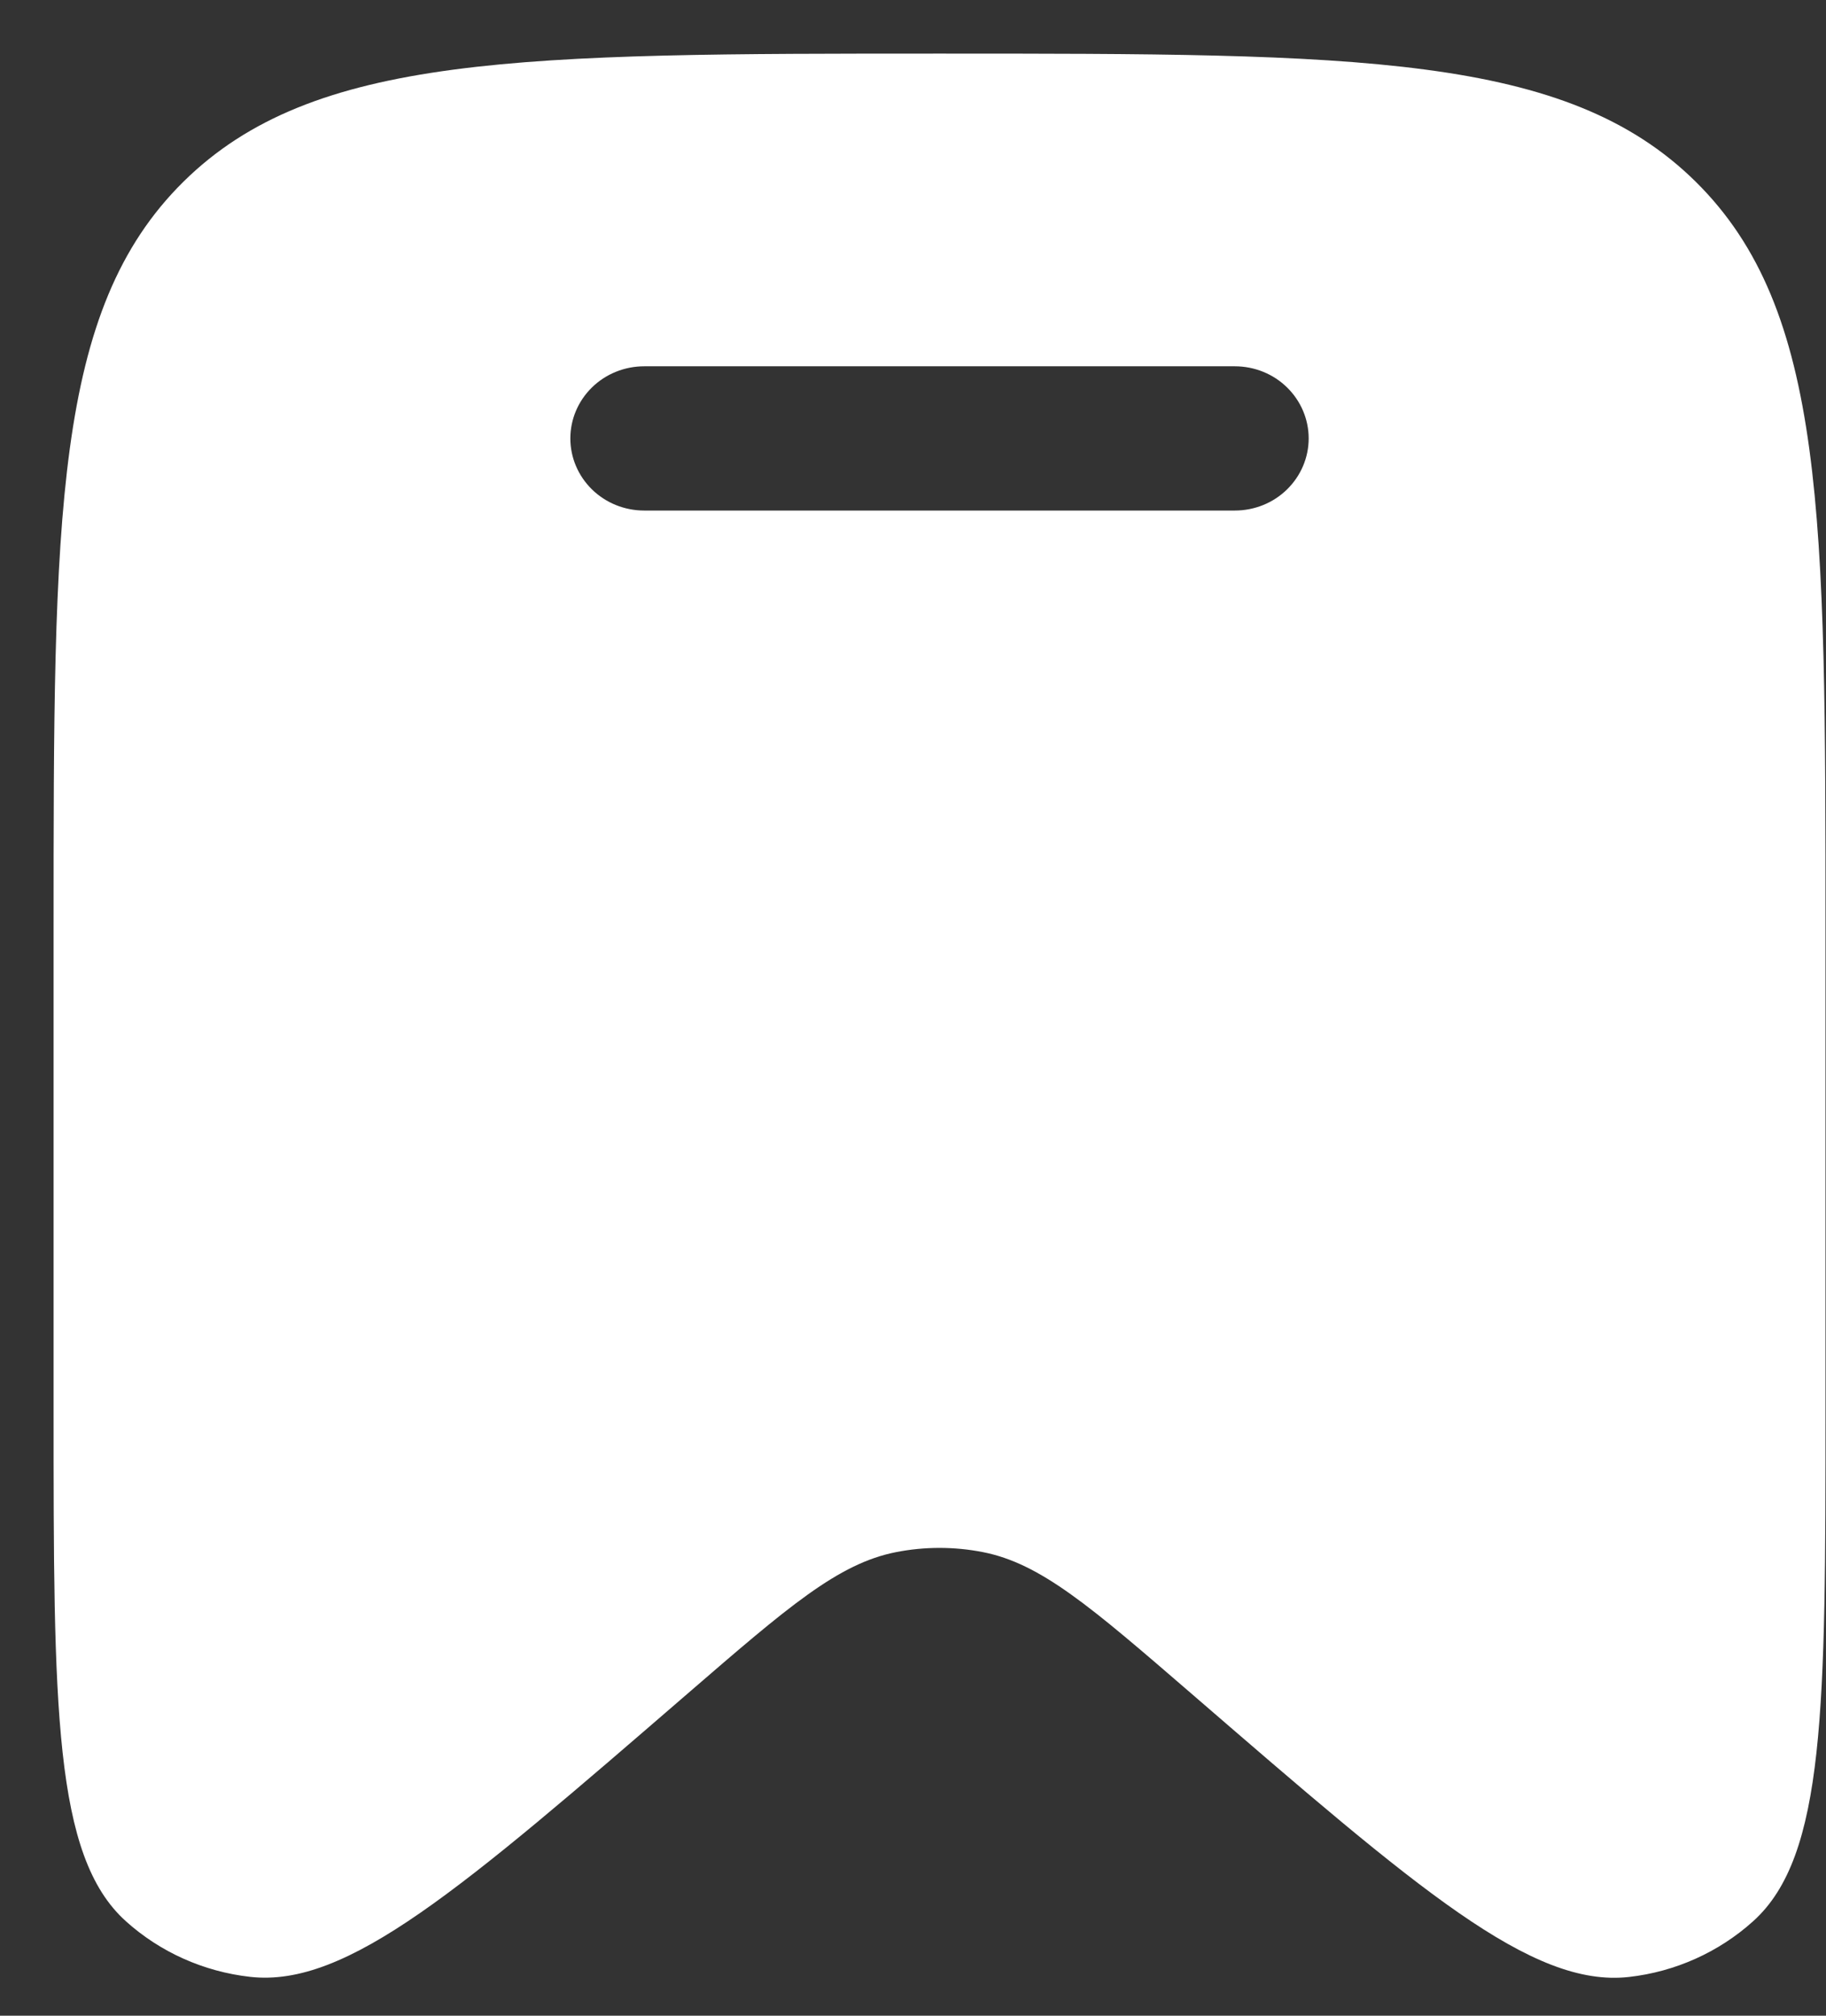 <svg width="29" height="32" viewBox="0 0 29 32" fill="none" xmlns="http://www.w3.org/2000/svg">
<rect x="0" y="0" width="29" height="32" fill="#333333" stroke="none"/>
<path fill-rule="evenodd" clip-rule="evenodd" d="M28.992 14.746V22.372C28.992 27.101 28.992 29.466 27.844 30.499C27.297 30.992 26.606 31.302 25.869 31.385C24.326 31.557 22.524 29.999 18.92 26.885C17.326 25.509 16.53 24.82 15.609 24.64C15.155 24.551 14.687 24.551 14.233 24.64C13.311 24.82 12.515 25.509 10.922 26.885C7.318 29.999 5.516 31.557 3.973 31.383C3.235 31.3 2.544 30.991 1.998 30.499C0.851 29.466 0.851 27.102 0.851 22.372V14.745C0.851 8.197 0.851 4.923 2.911 2.887C4.972 0.851 8.289 0.851 14.921 0.851C21.555 0.851 24.87 0.851 26.931 2.885C28.992 4.921 28.992 8.197 28.992 14.746ZM9.058 6.96C9.058 6.656 9.182 6.365 9.402 6.15C9.622 5.935 9.92 5.815 10.231 5.815H19.611C19.922 5.815 20.221 5.935 20.44 6.15C20.66 6.365 20.784 6.656 20.784 6.96C20.784 7.264 20.66 7.555 20.44 7.77C20.221 7.985 19.922 8.105 19.611 8.105H10.231C9.92 8.105 9.622 7.985 9.402 7.77C9.182 7.555 9.058 7.264 9.058 6.96Z" fill="white"/>
</svg>
